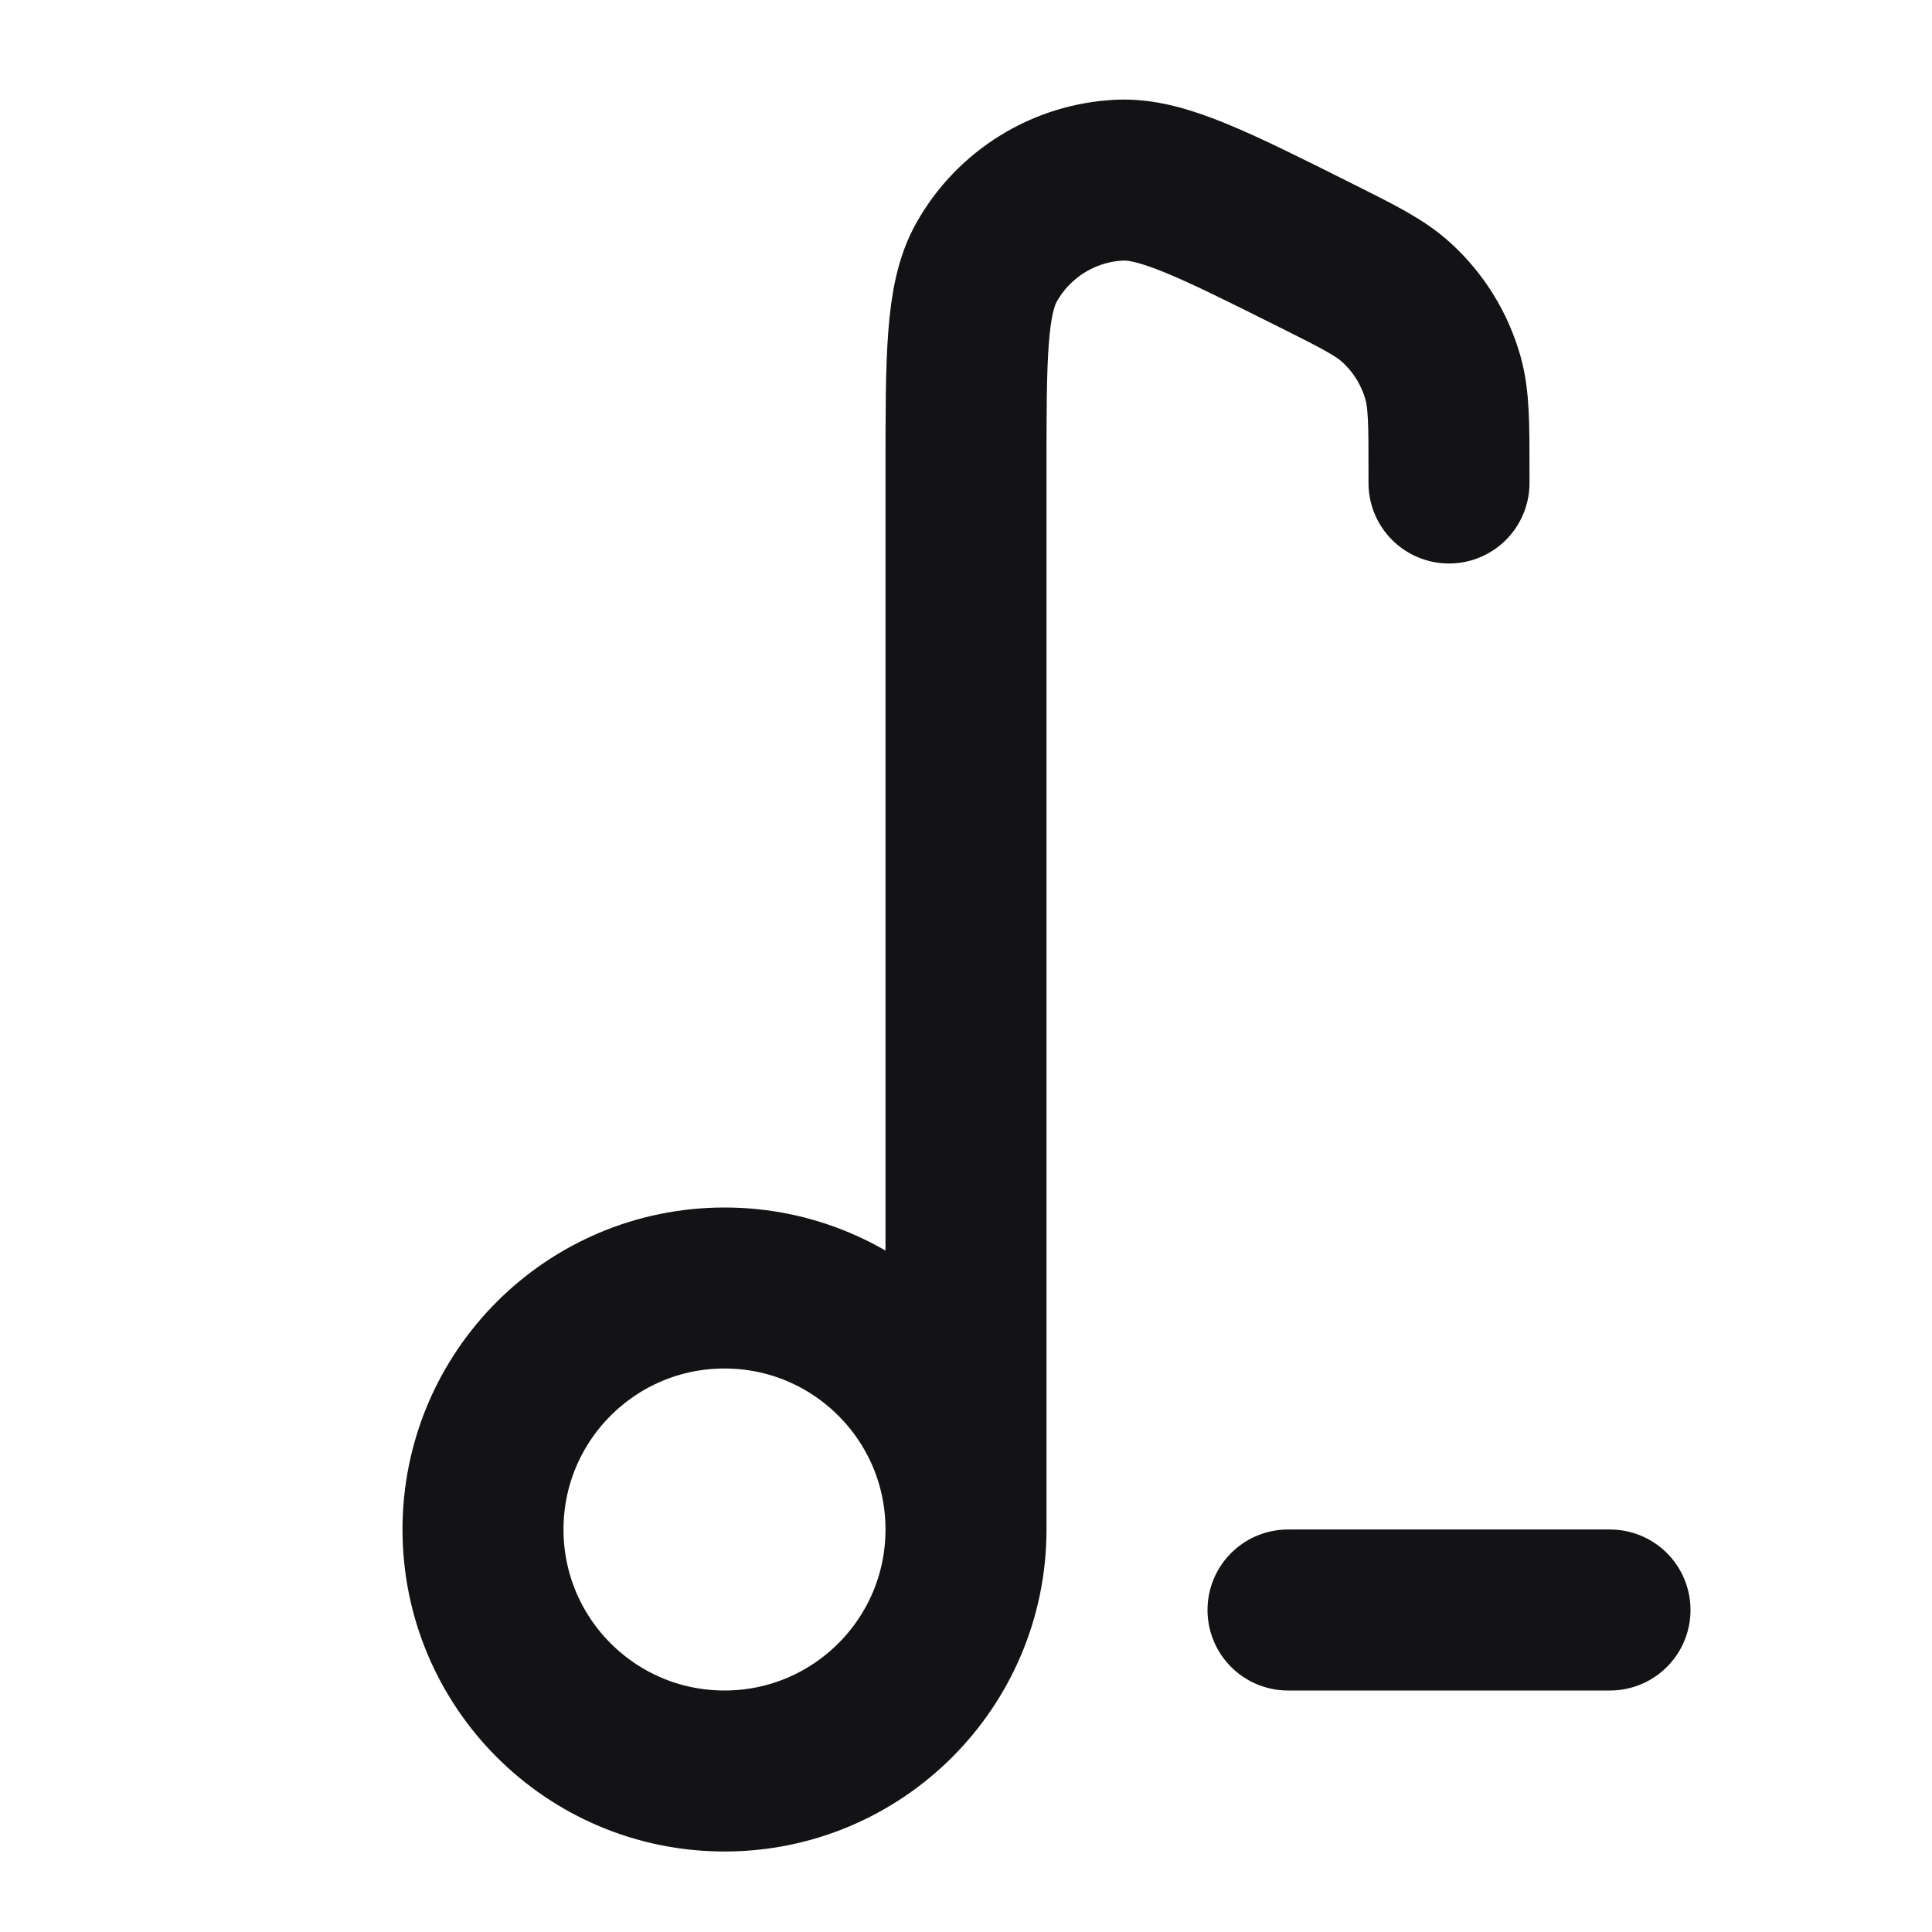 <svg width="24" height="24" viewBox="0 0 24 24" fill="none" xmlns="http://www.w3.org/2000/svg">
<path d="M12 19C12 20.657 10.657 22 9 22C7.343 22 6 20.657 6 19C6 17.343 7.343 16 9 16C10.657 16 12 17.343 12 19ZM12 19L12 5.854C12 4.429 12 3.716 12.253 3.262C12.591 2.657 13.218 2.269 13.91 2.238C14.429 2.215 15.067 2.533 16.342 3.171C16.876 3.438 17.144 3.572 17.349 3.76C17.623 4.01 17.822 4.332 17.924 4.69C18 4.958 18 5.256 18 5.854V6M16 20L20 20" stroke="#131316" stroke-width="2" stroke-linecap="round" stroke-linejoin="round"/>
</svg>
